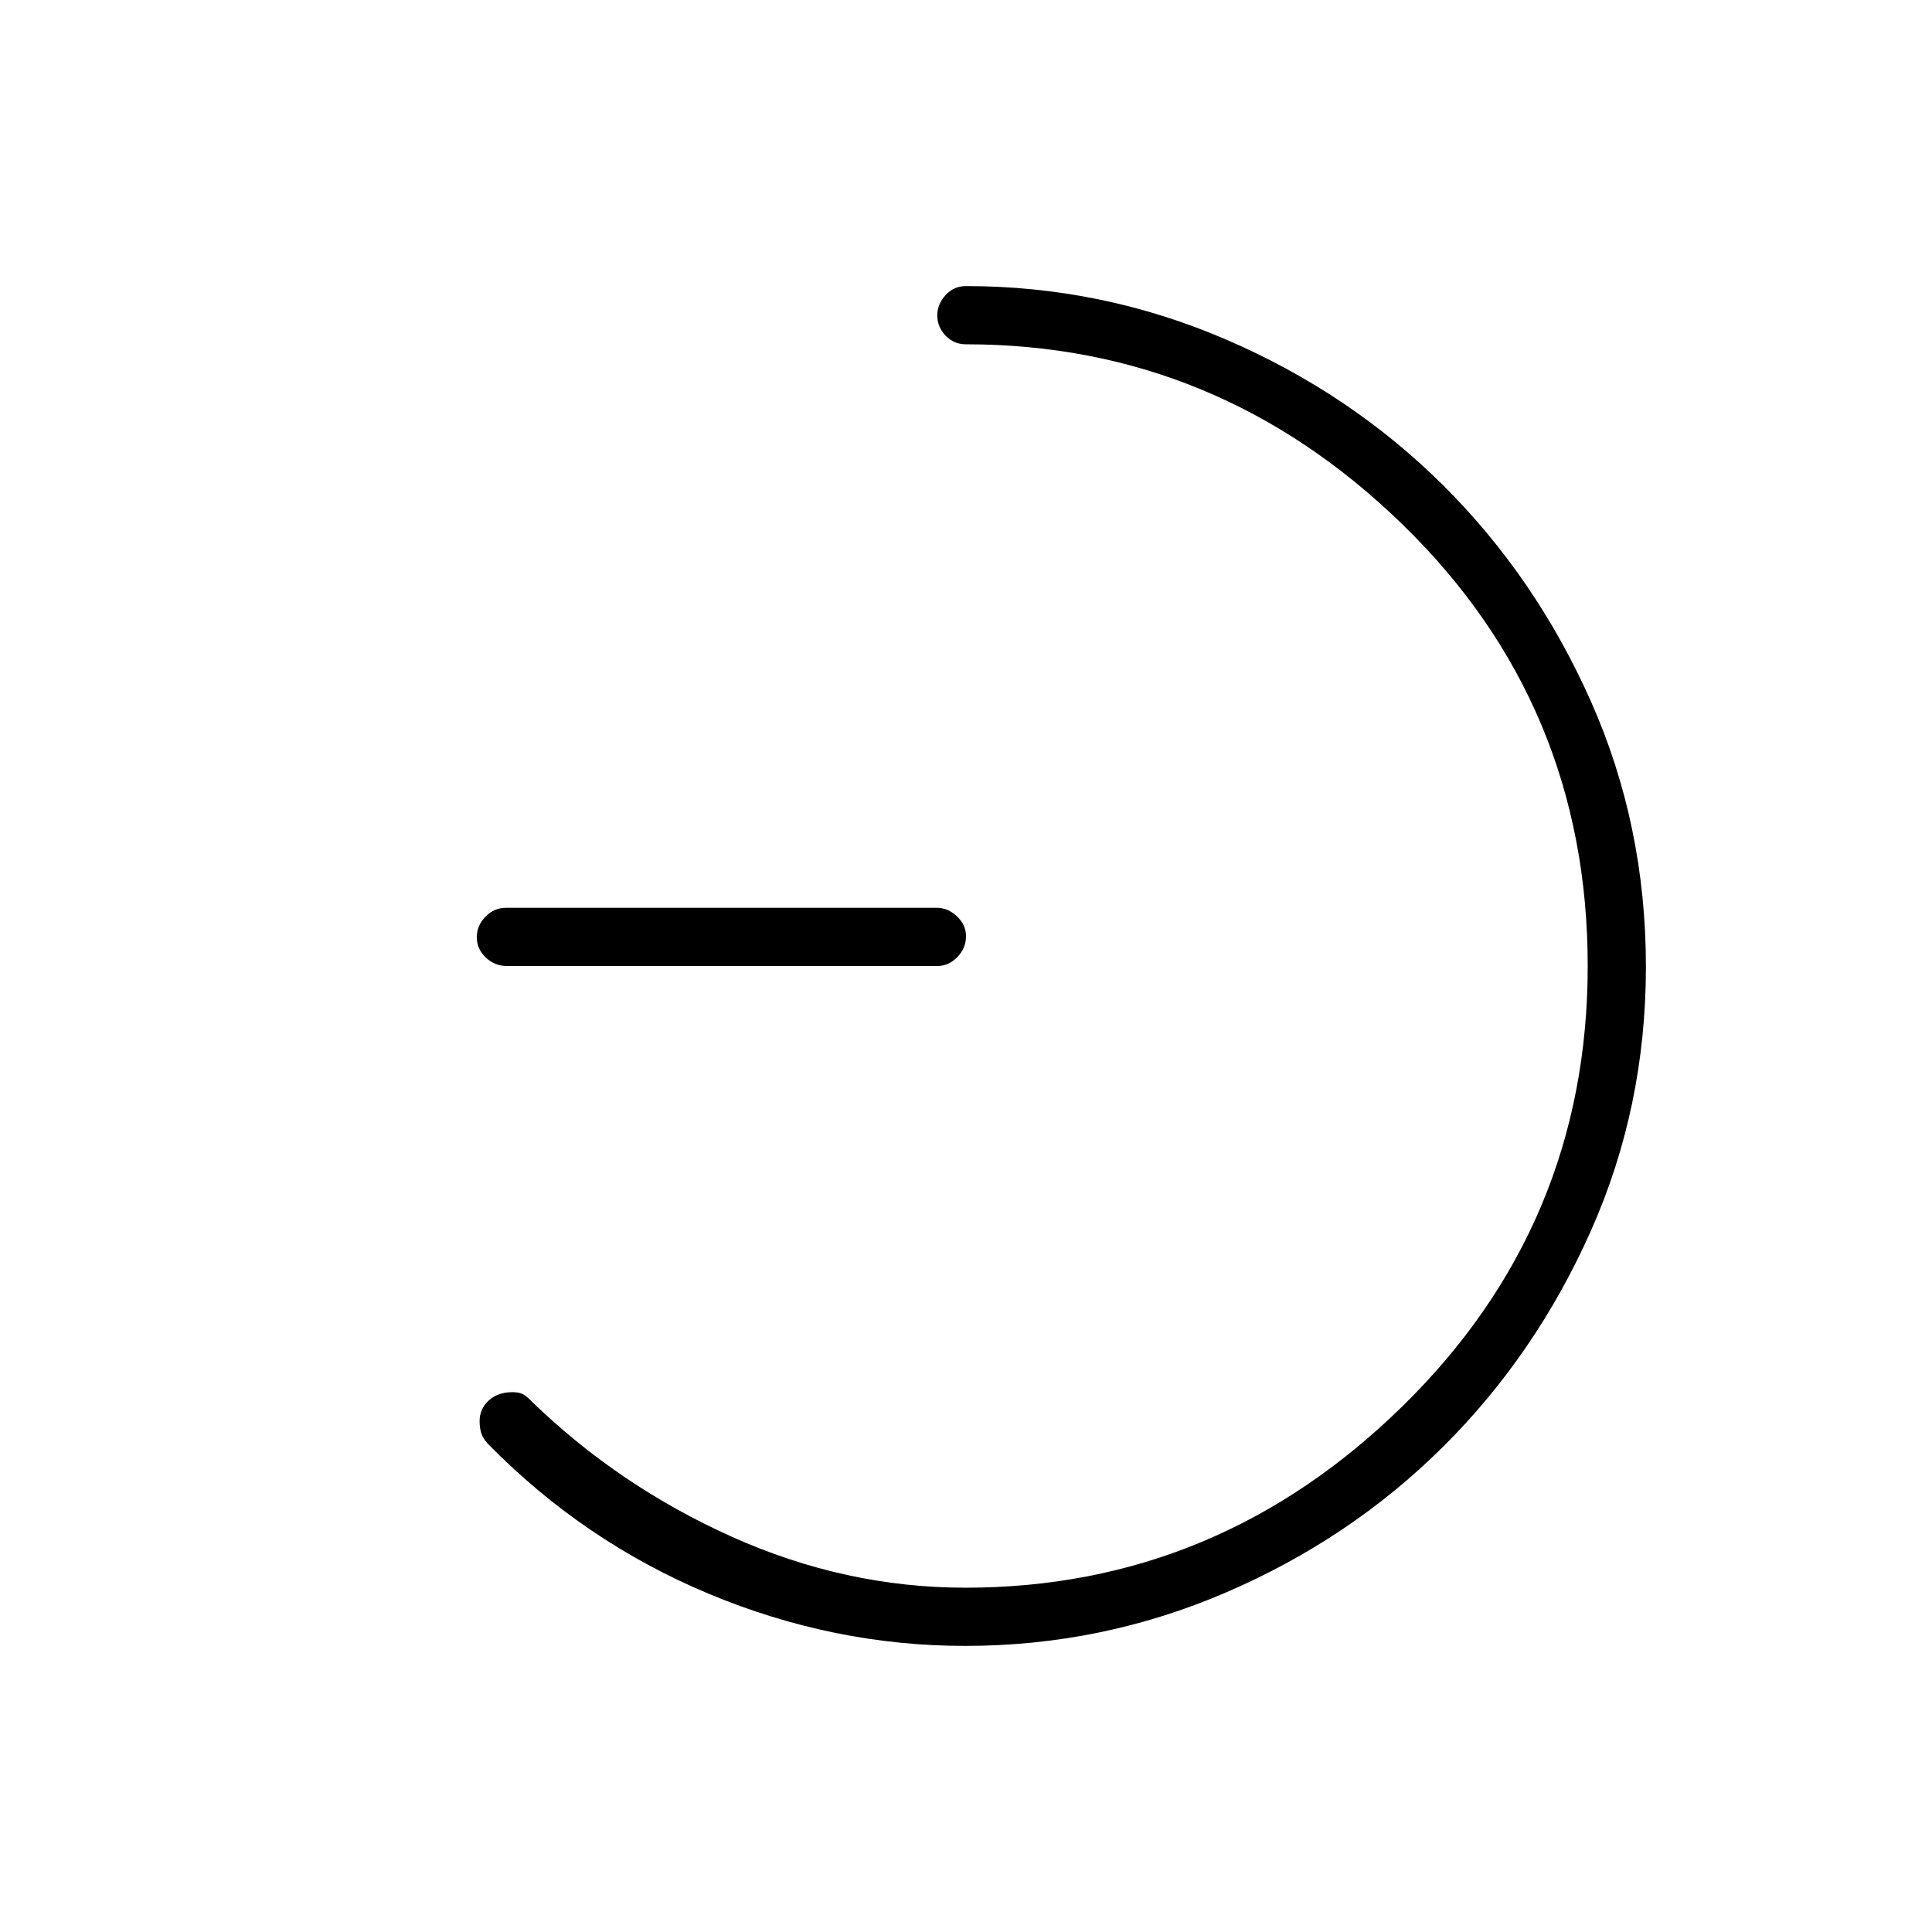 <svg xmlns="http://www.w3.org/2000/svg" height="20" viewBox="0 -960 960 960" width="20"><path d="M251.86-480q-6.052 0-10.495-4.24-4.442-4.239-4.442-10.038t4.281-10.222q4.28-4.423 10.332-4.423h213.912q5.61 0 10.081 4.268 4.471 4.268 4.471 9.818 0 5.991-4.31 10.414-4.309 4.423-9.919 4.423H251.86ZM480-788.923q-6.069 0-10.169-4.324-4.1-4.323-4.1-9.954t4.1-10.138q4.1-4.507 10.169-4.507 67.579 0 129.279 26.583 61.699 26.583 107.768 72.365 46.069 45.783 73.434 107.321 27.365 61.539 27.365 131.994 0 69.775-27.365 131.237-27.365 61.462-73.434 107.244t-107.791 72.365q-61.721 26.583-129.725 26.583-65.396 0-127.445-25.942-62.048-25.942-109.759-74.573-2.225-2.391-3.122-5.057-.898-2.667-.898-6.029 0-6.146 4.511-10.311 4.51-4.165 11.772-4.165 3.141 0 5.025.898 1.885.897 4.134 3.27 43.636 42.448 99.993 67.717 56.356 25.269 116.044 25.269 125.099 0 217.118-90.182Q788.923-351.44 788.923-480q0-129.885-92.019-219.404T480-788.923Z"/></svg>